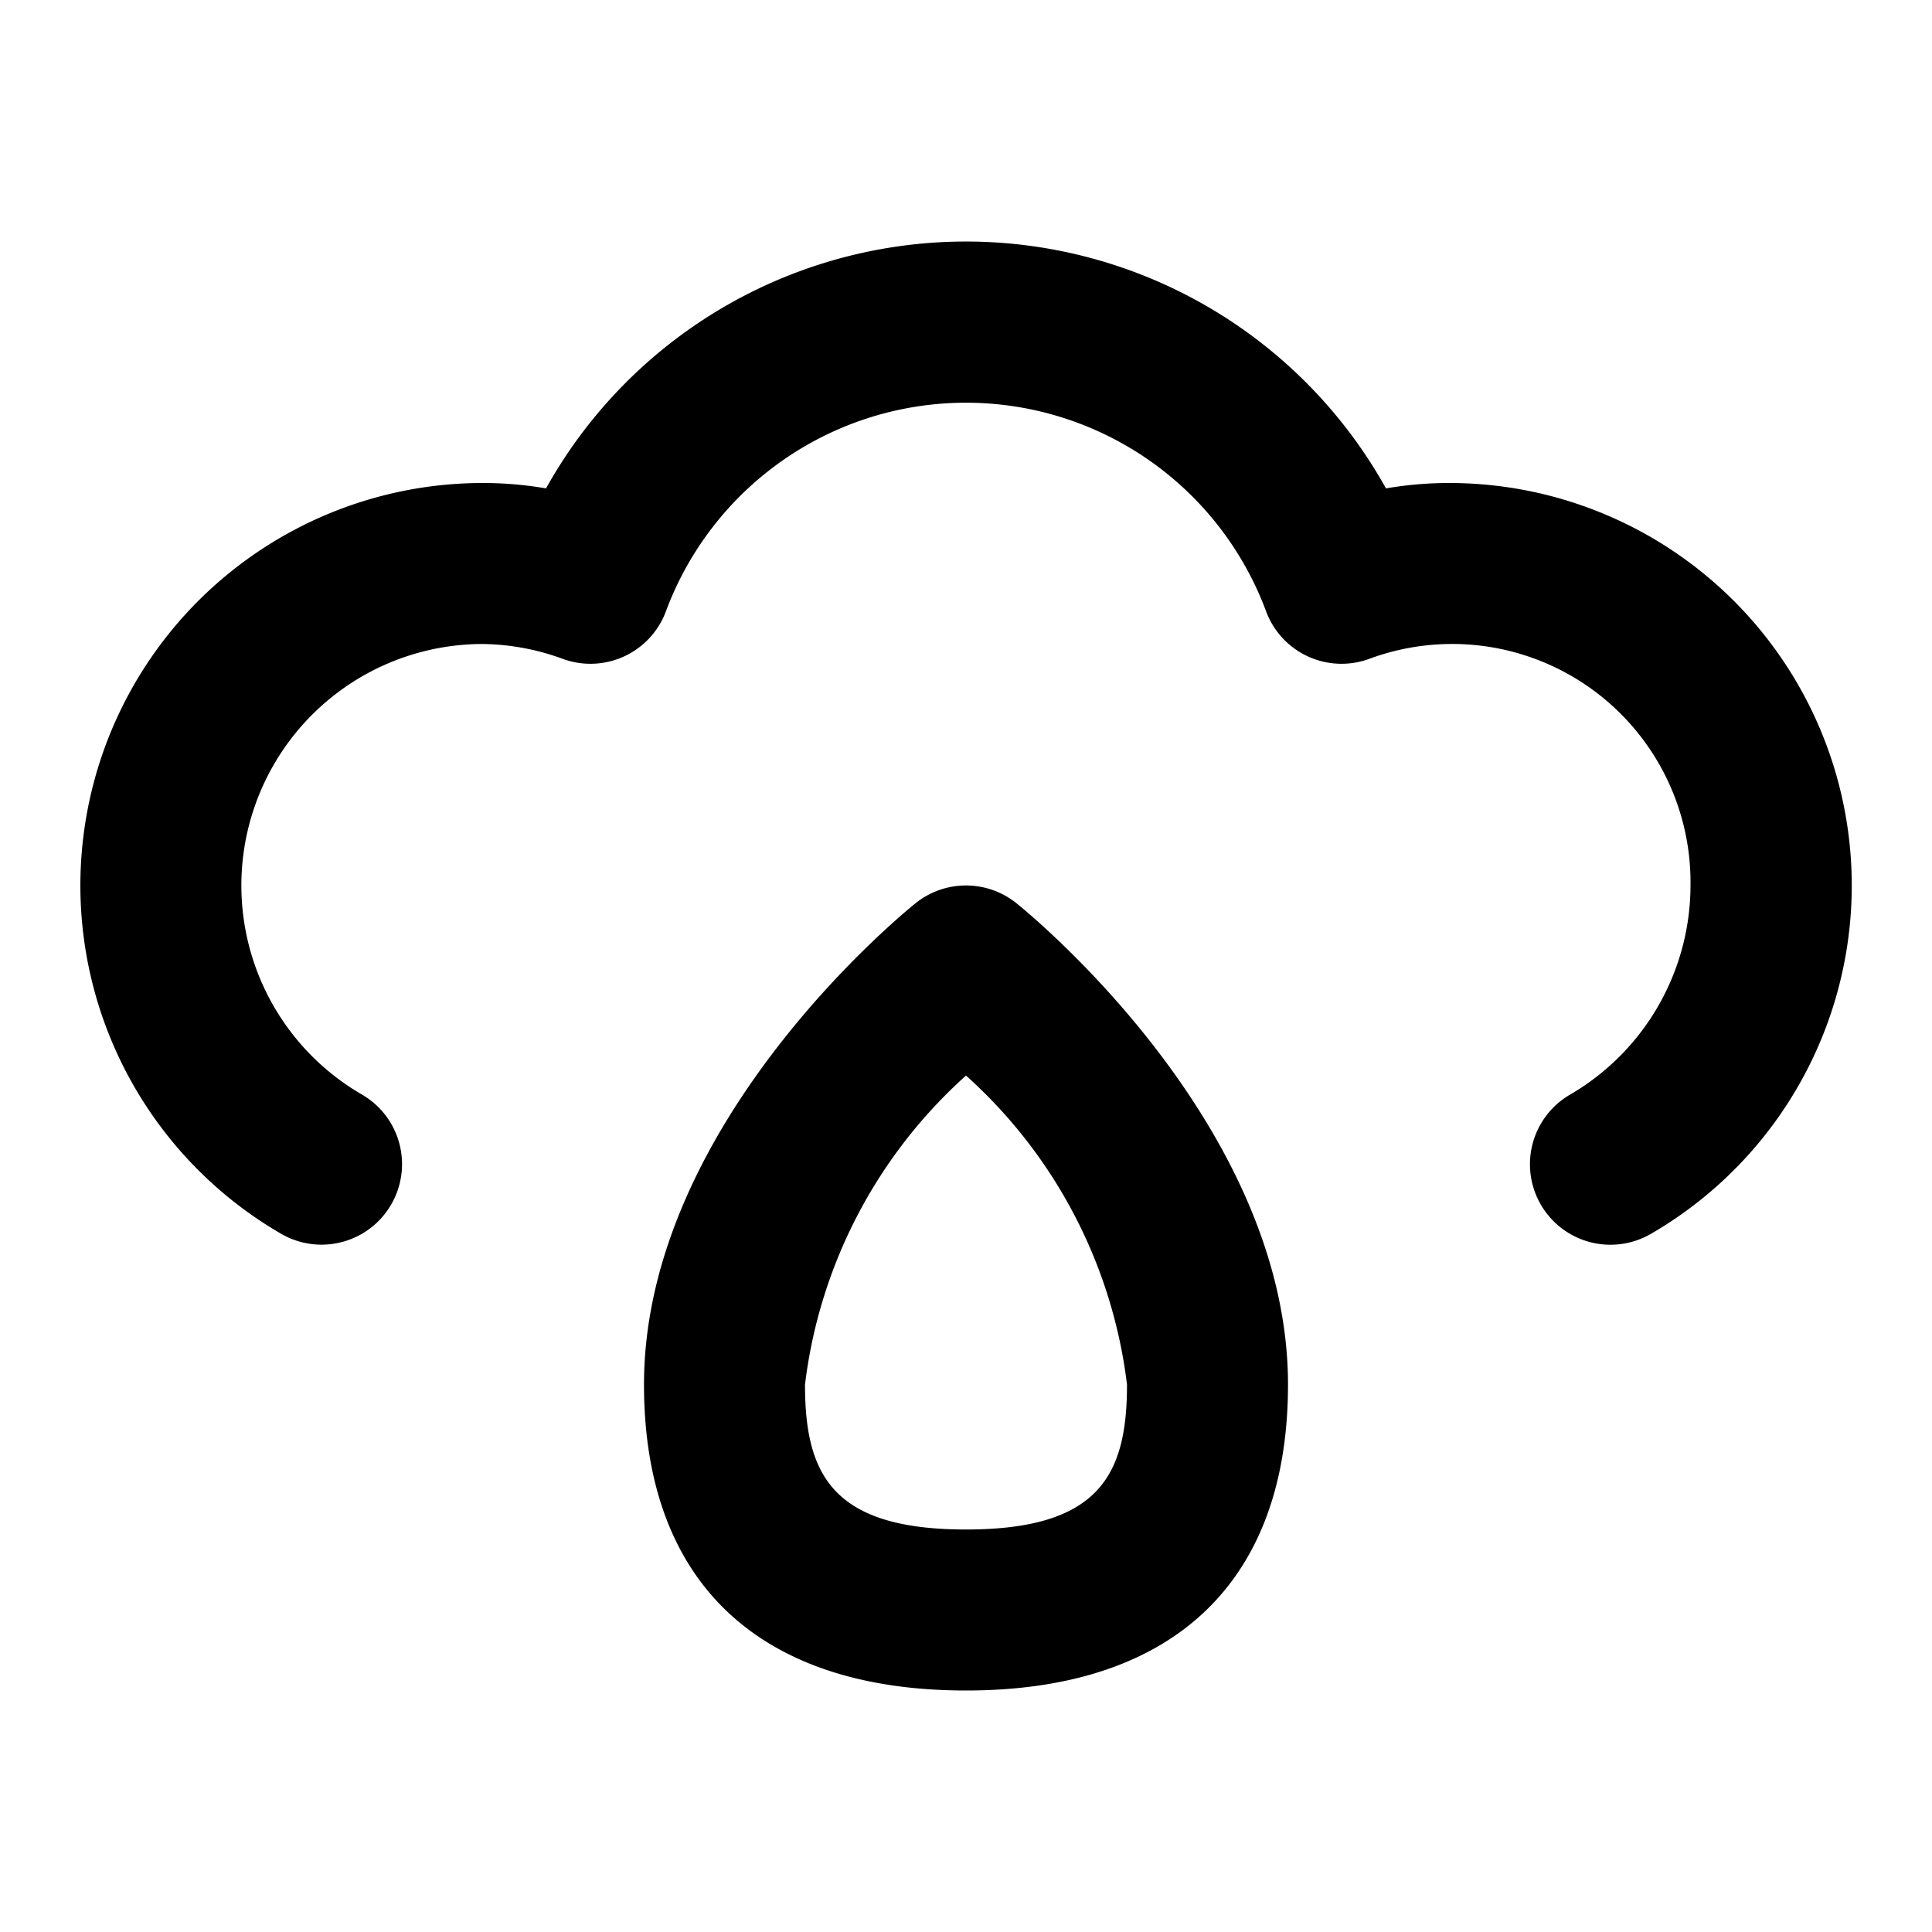 <svg xmlns="http://www.w3.org/2000/svg" viewBox="0 0 24 24"><path d="M18,6a4.608,4.608,0,0,0-.783.067,5.971,5.971,0,0,0-10.434,0A4.608,4.608,0,0,0,6,6a5,5,0,0,0-2.5,9.331,1,1,0,0,0,1-1.732A3,3,0,0,1,6,8a2.979,2.979,0,0,1,1,.188A1,1,0,0,0,8.27,7.6a3.977,3.977,0,0,1,7.46,0A1,1,0,0,0,17,8.188,2.961,2.961,0,0,1,21,11a3.011,3.011,0,0,1-1.5,2.6,1,1,0,0,0,1,1.732A5,5,0,0,0,18,6Z"/><path d="M16,17.2c0-3.243-3.237-5.87-3.375-5.981a1,1,0,0,0-1.25,0C11.237,11.33,8,13.957,8,17.2,8,19.65,9.421,21,12,21S16,19.65,16,17.2Zm-6,0a6.15,6.15,0,0,1,2-3.839A6.15,6.15,0,0,1,14,17.2c0,1.112-.335,1.8-2,1.8S10,18.312,10,17.2Z"/></svg>